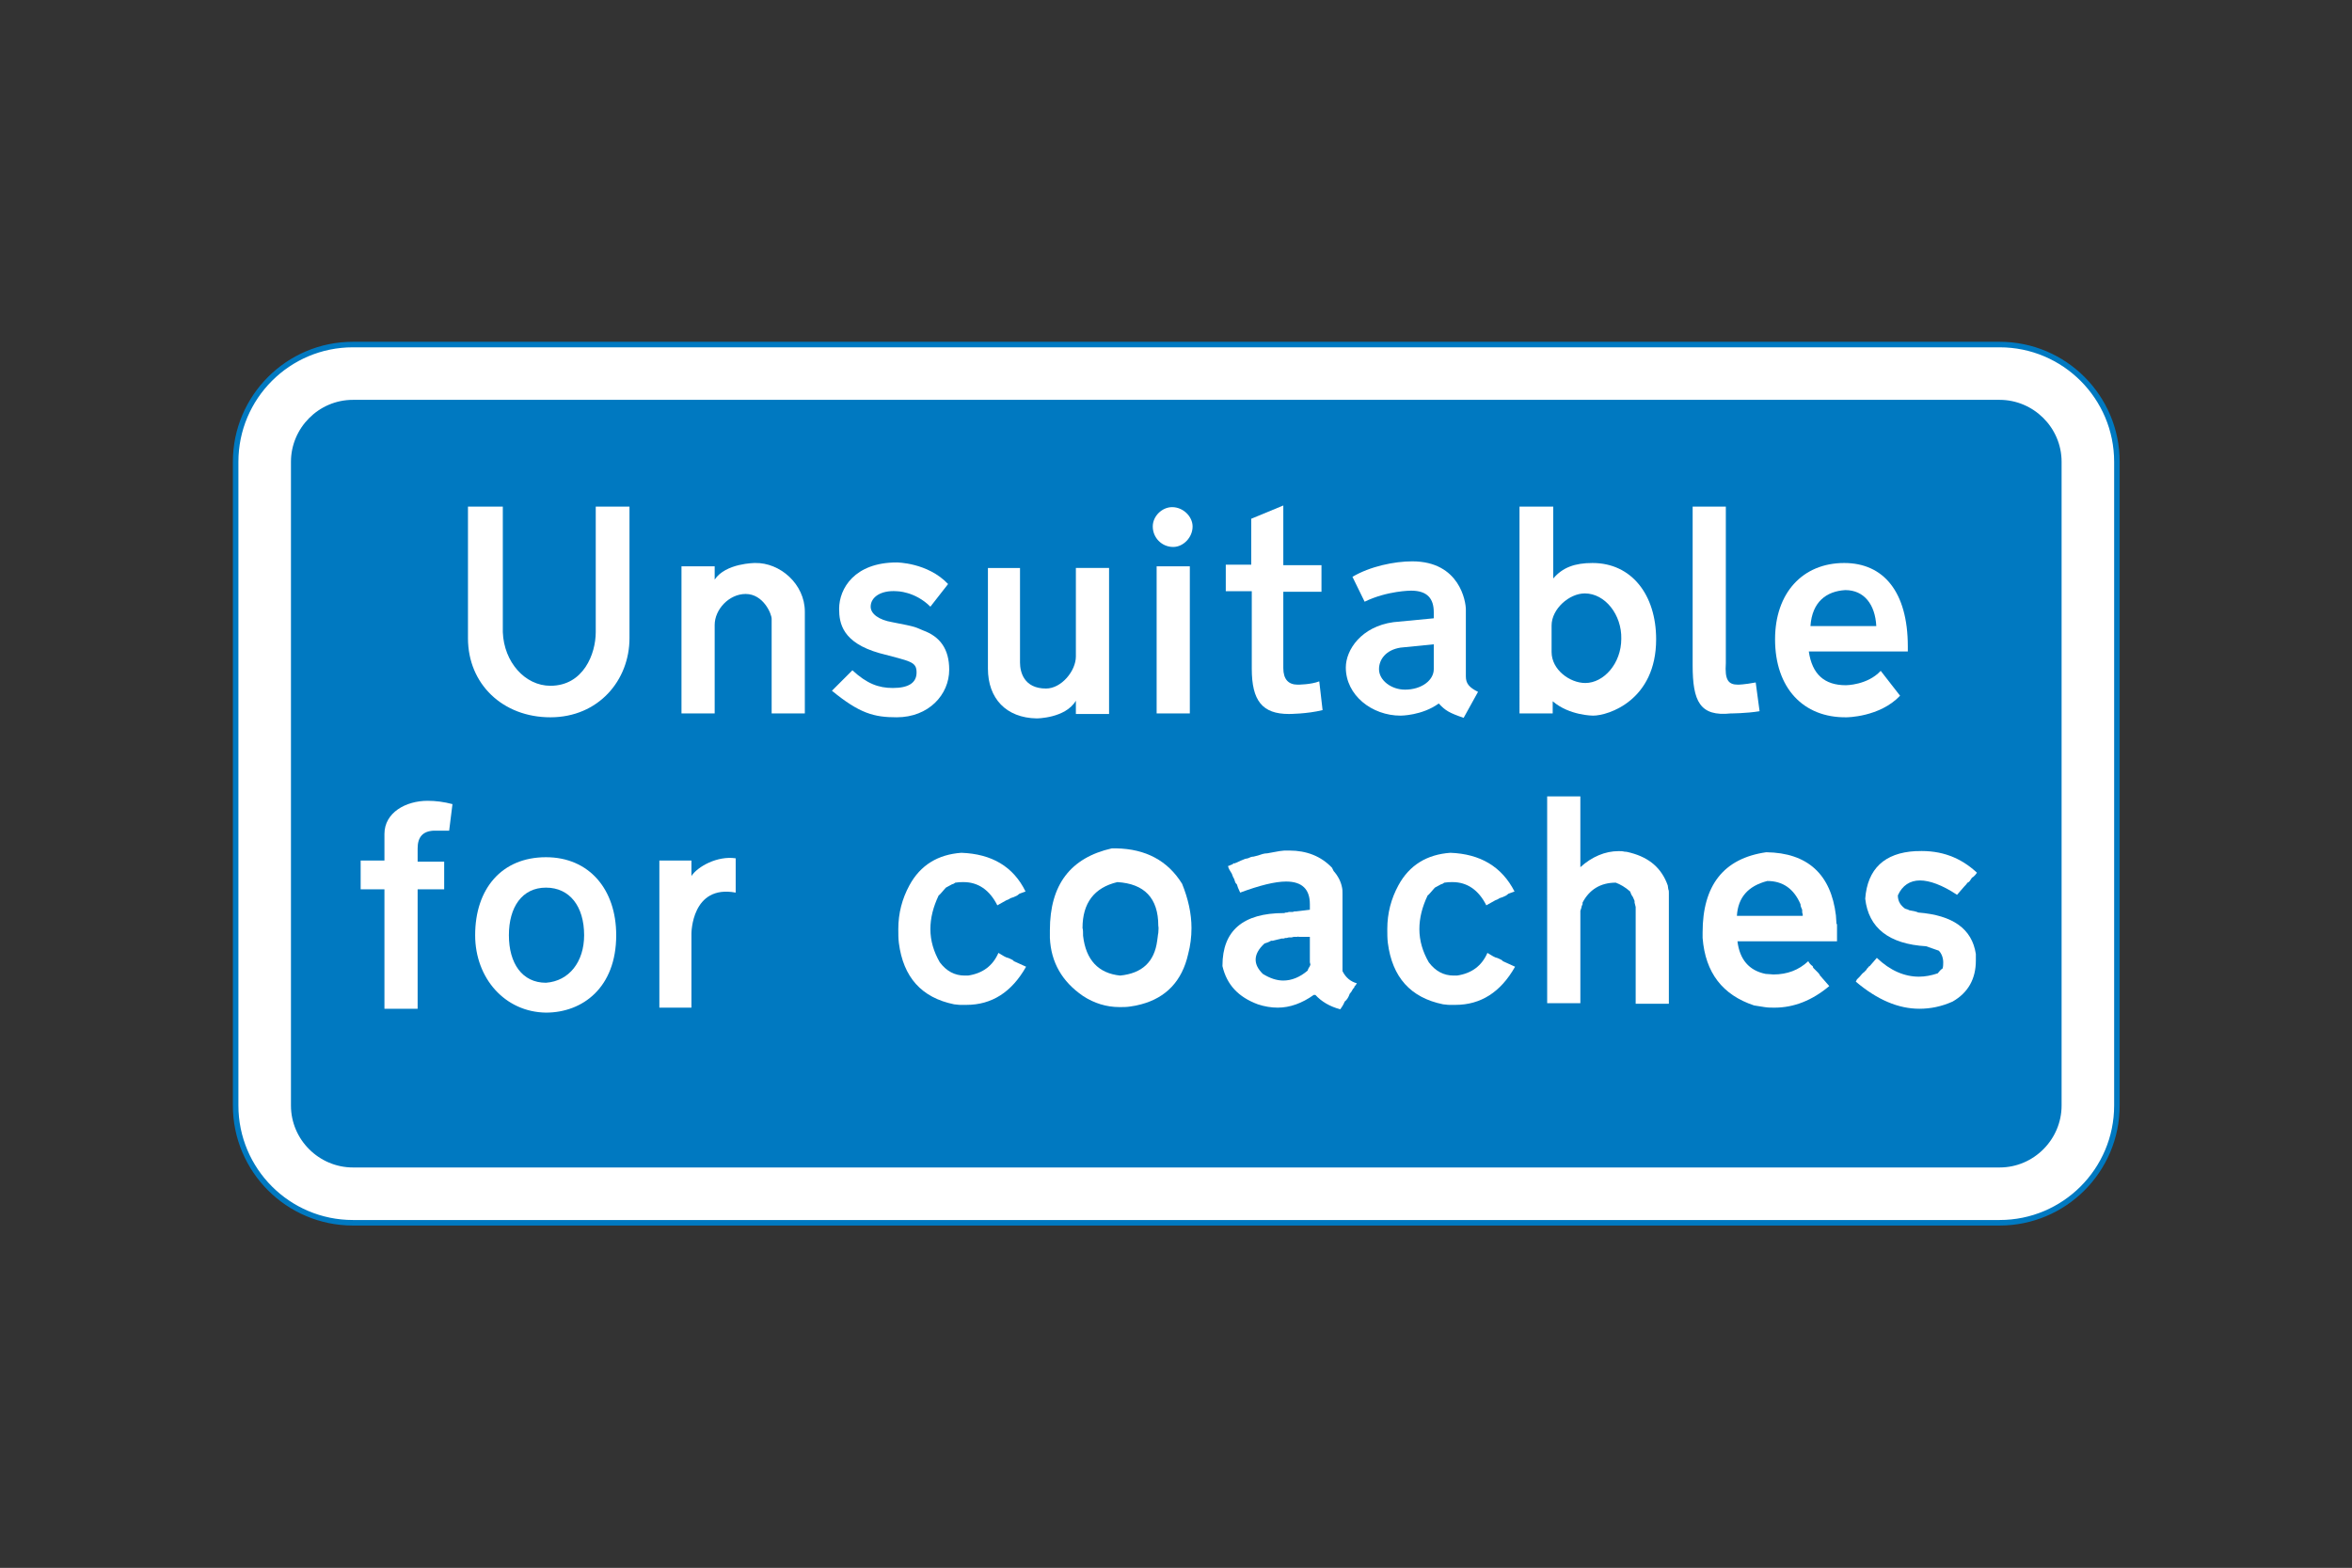 <?xml version="1.0" encoding="utf-8"?>
<!-- Generator: Adobe Illustrator 17.1.0, SVG Export Plug-In . SVG Version: 6.00 Build 0)  -->
<!DOCTYPE svg PUBLIC "-//W3C//DTD SVG 1.1//EN" "http://www.w3.org/Graphics/SVG/1.1/DTD/svg11.dtd">
<svg version="1.1" id="Layer_1" xmlns="http://www.w3.org/2000/svg" xmlns:xlink="http://www.w3.org/1999/xlink" x="0px" y="0px"
	 viewBox="85 70.9 425.2 283.5" enable-background="new 85 70.9 425.2 283.5" xml:space="preserve">
<rect x="85" y="70.9" width="425.2" height="283.5" fill="#333333" stroke="none"/>
<g>
	<path fill="#FFFFFF" stroke="#0079C1" d="M467.7,270.8c0,11.7-9.5,21.2-21.2,21.2H148.8c-11.7,0-21.2-9.5-21.2-21.2V154.4
		c0-11.7,9.5-21.2,21.2-21.2h297.7c11.7,0,21.2,9.5,21.2,21.2V270.8z"/>
	<path fill="#0079C1" d="M457.7,270.8c0,6.1-5,11.2-11.2,11.2H148.8c-6.1,0-11.2-5-11.2-11.2V154.4c0-6.1,5-11.2,11.2-11.2h297.7
		c6.1,0,11.2,5,11.2,11.2V270.8z"/>
	<path fill="#FFFFFF" d="M184.5,194.9c6,0,8.2-5.8,8.2-9.7v-22.7h6.1v23.8c0,7.6-5.6,14.3-14.3,14.3c-8.6,0-14.9-6-14.9-14.3v-23.8
		h6.3v22.7C176.1,190.6,179.9,194.9,184.5,194.9z"/>
	<path fill="#FFFFFF" d="M230.5,181.5v18.4h-6v-17.1c0-0.9-1.5-4.5-4.7-4.5c-3,0-5.6,2.8-5.6,5.6v16h-6v-26.6h6v2.4c2-3,7.3-3,7.3-3
		C226,172.6,230.5,176.5,230.5,181.5z"/>
	<path fill="#FFFFFF" d="M242.4,180.6c0,1.3,1.5,2.4,3.9,2.8c4.7,0.9,4.1,0.9,5.6,1.5c3,1.1,4.7,3.3,4.7,7.1c0,4.5-3.7,8.6-9.5,8.6
		c-4.1,0-6.7-0.7-11.7-4.8l3.7-3.7c2.6,2.4,4.7,3.2,7.3,3.2c2.8,0,4.3-0.9,4.3-2.8c0-2-1.1-2-6.7-3.5c-6.7-1.9-7.3-5.4-7.3-8
		c0-3.7,2.8-8.4,10.4-8.4c0,0,5.6,0,9.3,3.9l-3.2,4.1c-2.8-2.8-6.1-2.8-6.1-2.8C244.2,177.6,242.4,178.9,242.4,180.6z"/>
	<path fill="#FFFFFF" d="M263.6,191.8v-18.2h5.8v17.1c0,1.7,0.7,4.7,4.7,4.7c2.8,0,5.4-3.2,5.4-5.8v-16h6v26.4h-6v-2.4
		c-1.9,3.2-7.1,3.2-7.1,3.2C266.9,200.7,263.6,197.2,263.6,191.8z"/>
	<rect x="294.1" y="173.3" fill="#FFFFFF" width="6" height="26.6"/>
	<path fill="#FFFFFF" d="M293.4,166.1c0-1.9,1.7-3.5,3.5-3.5c2,0,3.7,1.7,3.7,3.5c0,2-1.7,3.7-3.5,3.7
		C295,169.8,293.4,168.1,293.4,166.1z"/>
	<path fill="#FFFFFF" d="M311.2,173.3v-8.6l5.8-2.4v10.8h6.9v4.8H317v13.8c0,2,0.9,3,2.6,3c0,0,2.4,0,3.9-0.6l0.6,5.2
		c-2.8,0.7-6.1,0.7-6.1,0.7c-4.8,0-6.7-2.4-6.7-8.2v-14h-4.7v-4.8h4.7V173.3z"/>
	<path fill="#FFFFFF" d="M338.2,200.3c-5.2,0-9.9-3.7-9.9-8.7c0-3.2,2.8-7.4,8.6-8.2l7.3-0.7v-1.1c0-2.4-1.1-3.9-4.1-3.9
		c0,0-4.3,0-8.4,2l-2.2-4.5c3.2-1.9,7.6-2.8,10.8-2.8c8.6,0,9.7,7.3,9.7,8.7v12.1c0,1.3,0.6,2,2.2,2.8l-2.6,4.7
		c-2.6-0.9-3.3-1.3-4.5-2.6C342.1,200.3,338.2,200.3,338.2,200.3z"/>
	<path fill="#0079C1" d="M334.3,191.9c0,2,2.2,3.7,4.7,3.7c3,0,5.2-1.7,5.2-3.7v-4.5l-6,0.6C335.6,188.4,334.3,190.1,334.3,191.9z"
		/>
	<path fill="#FFFFFF" d="M359.8,162.5h6v13c1.7-2,3.9-2.8,7.1-2.8c7.1,0,11.5,5.8,11.5,13.8c0,11-8.6,13.8-11.4,13.8
		c0,0-4.3,0-7.3-2.6v2.2h-6V162.5z"/>
	<path fill="#FFFFFF" d="M399.2,194.7c0,0,1.1,0,3.2-0.4l0.7,5.2c-2.4,0.4-5.2,0.4-5.2,0.4c-5.6,0.6-6.9-2.2-6.9-8.7v-28.7h6v28.3
		C396.8,193.8,397.4,194.7,399.2,194.7z"/>
	<path fill="#FFFFFF" d="M405.9,186.5c0-8.4,5-13.8,12.5-13.8c7.1,0,11.5,5.2,11.5,15.1c0,0.6,0,0.9,0,0.9h-17.9
		c0.6,4.1,2.8,6.1,6.7,6.1c0,0,3.9,0,6.3-2.6l3.5,4.5c-3.7,3.9-9.7,3.9-9.7,3.9C411,200.7,405.9,195.3,405.9,186.5z"/>
	<path fill="#0079C1" d="M412.3,184.1h11.9c-0.2-3.9-2.2-6.5-5.6-6.5C415.2,177.8,412.6,179.7,412.3,184.1z"/>
	<path fill="#FFFFFF" d="M160.5,224.3v2.4h4.8v5h-4.8v21.6h-6v-21.6h-4.3v-5.2h4.3v-4.8c0-3.9,3.9-6,7.8-6c1.5,0,3,0.2,4.5,0.6
		l-0.6,4.8c-1.9,0-2.8,0-2.8,0C161.4,221.2,160.5,222.3,160.5,224.3z"/>
	<path fill="#FFFFFF" d="M170.9,240c0-8.4,4.8-14.1,12.8-14.1c7.8,0,12.7,5.8,12.7,14.1c0,9.5-6.1,14-12.7,14
		C176.3,253.9,170.9,247.8,170.9,240z"/>
	<path fill="#0079C1" d="M190.6,240c0-5.2-2.6-8.6-6.9-8.6s-6.7,3.5-6.7,8.6s2.4,8.6,6.7,8.6C187.9,248.3,190.6,244.8,190.6,240z"/>
	<path fill="#FFFFFF" d="M218,232.3c-8-1.5-8,7.4-8,7.4v13.4h-5.8v-26.6h5.8v2.8c1.1-1.7,4.7-3.7,8-3.2V232.3z"/>
	<path fill="#0079C1" d="M371.5,178.2c-2.8,0-6,2.8-6,5.8v4.8c0,3.2,3.3,5.6,6.1,5.6c3.3,0,6.5-3.5,6.5-8
		C378.2,182.1,375.2,178.2,371.5,178.2z"/>
	<g enable-background="new    ">
		<path fill="#FFFFFF" d="M270.4,232.1l-1.1,0.4c-0.2,0.2-0.5,0.4-0.8,0.5l-0.2,0.1l-0.6,0.2c-0.3,0.2-0.5,0.3-0.8,0.4l-1.6,0.9
			c-1.4-2.8-3.5-4.2-6.1-4.2c-0.5,0-0.9,0-1.5,0.1l-0.3,0.2l-0.3,0.1l-1.1,0.6c-0.3,0.3-0.5,0.6-0.7,0.8s-0.4,0.5-0.6,0.6
			c-1,2.1-1.5,4.1-1.5,6.1c0,2.1,0.6,4.1,1.7,6c1.2,1.6,2.7,2.4,4.5,2.4c0.1,0,0.2,0,0.3,0c0.1,0,0.2,0,0.3,0
			c2.7-0.4,4.5-1.8,5.5-4.1l1,0.6l0.4,0.2c0.4,0.1,0.6,0.2,0.8,0.3l0.4,0.2l0.2,0.2l2.2,1c-2.6,4.6-6.2,6.9-10.8,6.9
			c-0.4,0-0.7,0-1.1,0c-0.4,0-0.8-0.1-1.1-0.1c-5.9-1.2-9.2-4.9-10-11.1c-0.1-0.8-0.1-1.7-0.1-2.5c0-2.9,0.7-5.5,2-7.9
			c2-3.7,5.2-5.6,9.4-5.9C264.3,225.3,268.2,227.6,270.4,232.1z"/>
		<path fill="#FFFFFF" d="M298.7,230.7c1.1,2.7,1.7,5.4,1.7,8c0,1.6-0.2,3.2-0.6,4.7c-1.1,4.9-4,7.9-8.5,9.1c-0.7,0.2-1.3,0.3-2,0.4
			c-0.6,0.1-1.3,0.1-1.9,0.1c-2.4,0-4.6-0.7-6.6-2c-3.8-2.6-5.8-6.1-6-10.5c0-0.2,0-0.5,0-0.7s0-0.4,0-0.7c0-8.2,3.7-13.1,11.2-14.8
			c0.1,0,0.3,0,0.4,0c0.1,0,0.3,0,0.4,0C292.1,224.4,296.1,226.5,298.7,230.7z M280.8,240.1c0.5,4.4,2.8,6.8,6.7,7.2
			c4-0.4,6.2-2.5,6.7-6.3c0.1-0.5,0.1-1,0.2-1.4c0-0.5,0.1-0.9,0-1.3c0-5-2.5-7.6-7.4-7.9c-4.2,1-6.3,3.8-6.3,8.3
			C280.8,239,280.8,239.5,280.8,240.1z"/>
		<path fill="#FFFFFF" d="M325.8,227.8l0.3,0.6c0.8,0.9,1.3,1.9,1.5,2.9c0.1,0.4,0.1,0.8,0.1,1.2c0,0.4,0,0.7,0,1v13
			c0.6,1.2,1.5,1.9,2.6,2.2l-0.2,0.3c-0.1,0.1-0.1,0.2-0.2,0.2l-0.1,0.3l-0.2,0.2c-0.2,0.4-0.4,0.7-0.6,0.9
			c-0.2,0.6-0.5,1.1-0.9,1.4c-0.1,0.3-0.3,0.6-0.4,0.8c-0.1,0.2-0.3,0.4-0.4,0.6c-1.9-0.5-3.4-1.4-4.5-2.6h-0.3
			c-2.1,1.5-4.3,2.3-6.5,2.3c-1.2,0-2.4-0.2-3.6-0.6c-3.5-1.3-5.6-3.5-6.4-6.9v-0.1c0-6.3,3.7-9.5,11.1-9.5h0.1
			c0.1-0.1,0.3-0.1,0.5-0.1l0.3-0.1h0.7l0.3-0.1h0.3l2.5-0.3c0-0.2,0-0.3,0-0.5v-0.5c0-2.7-1.4-4.1-4.3-4.1c-2,0-4.8,0.7-8.3,2
			l-0.4-0.9l-0.2-0.6l-0.2-0.2l-0.1-0.2l-0.2-0.6c-0.2-0.3-0.3-0.6-0.4-0.9c-0.3-0.5-0.6-0.9-0.7-1.4l0.3-0.1l0.2-0.1l0.3-0.1
			l0.2-0.2h0.3c0.1-0.1,0.1-0.1,0.2-0.1h0c0.6-0.3,1.1-0.5,1.6-0.7l0.5-0.1c0.4-0.2,0.7-0.3,1-0.3l0.8-0.2c0.6-0.2,1.1-0.4,1.7-0.4
			l2.2-0.4c0.3,0,0.6-0.1,0.9-0.1s0.6,0,0.9,0C321.2,224.7,323.8,225.7,325.8,227.8z M319.5,240.3h-0.6c-0.1,0-0.3,0.1-0.4,0.1
			c-0.1,0-0.3,0-0.4,0h-0.1l-0.4,0.1h-0.3c-0.1,0.1-0.2,0.1-0.3,0.1h-0.3l-1.6,0.4h-0.3c-0.5,0.3-0.9,0.4-1.2,0.5
			c-1.1,1-1.6,2-1.6,2.9c0,0.9,0.4,1.7,1.3,2.6c1.3,0.8,2.5,1.2,3.7,1.2c1.5,0,3-0.6,4.4-1.8c0.1-0.4,0.3-0.6,0.4-0.8l0.1-0.3
			l-0.1-0.4v-4.6h-2C319.7,240.2,319.6,240.3,319.5,240.3z"/>
		<path fill="#FFFFFF" d="M358.8,232.1l-1.1,0.4c-0.2,0.2-0.5,0.4-0.8,0.5l-0.2,0.1l-0.6,0.2c-0.3,0.2-0.5,0.3-0.8,0.4l-1.6,0.9
			c-1.4-2.8-3.5-4.2-6.1-4.2c-0.5,0-0.9,0-1.5,0.1l-0.3,0.2l-0.3,0.1l-1.1,0.6c-0.3,0.3-0.5,0.6-0.7,0.8c-0.2,0.2-0.4,0.5-0.6,0.6
			c-1,2.1-1.5,4.1-1.5,6.1c0,2.1,0.6,4.1,1.7,6c1.2,1.6,2.7,2.4,4.5,2.4c0.1,0,0.2,0,0.3,0s0.2,0,0.3,0c2.7-0.4,4.5-1.8,5.5-4.1
			l1,0.6l0.4,0.2c0.4,0.1,0.6,0.2,0.8,0.3l0.4,0.2l0.2,0.2l2.2,1c-2.6,4.6-6.2,6.9-10.8,6.9c-0.4,0-0.7,0-1.1,0
			c-0.4,0-0.8-0.1-1.1-0.1c-5.9-1.2-9.2-4.9-10-11.1c-0.1-0.8-0.1-1.7-0.1-2.5c0-2.9,0.7-5.5,2-7.9c2-3.7,5.2-5.6,9.4-5.9
			C352.6,225.3,356.5,227.6,358.8,232.1z"/>
		<path fill="#FFFFFF" d="M364.7,214.9h6v12.8c2.1-1.9,4.5-2.9,6.9-2.9c0.4,0,0.7,0,1.1,0.1c0.4,0,0.7,0.1,1.1,0.2
			c3.4,0.9,5.6,2.8,6.7,5.9l0.1,0.7c0.1,0.2,0.1,0.4,0.1,0.6v20.1h-6v-17.5l-0.2-0.8v-0.3l-0.3-0.7c-0.3-0.4-0.4-0.7-0.5-1
			c-0.9-0.8-1.8-1.3-2.6-1.6c-2.8,0-4.8,1.3-6,3.6v0.3c-0.1,0.2-0.2,0.4-0.2,0.6c-0.1,0.2-0.1,0.4-0.2,0.6v16.7h-6V214.9z"/>
		<path fill="#FFFFFF" d="M416.9,236.4l0.1,1.5c0.1,0.1,0.1,0.2,0.1,0.3v2.9h-18c0.4,3.3,2.1,5.3,5.1,5.9c0.5,0,1,0.1,1.4,0.1
			c2.5,0,4.6-0.8,6.3-2.4c0.2,0.4,0.5,0.7,0.8,0.9l0.1,0.3l0.3,0.3c0.2,0.2,0.4,0.4,0.6,0.6c0.2,0.2,0.3,0.4,0.4,0.6
			c0.1,0.1,0.2,0.1,0.2,0.2l1.4,1.6c-3.1,2.6-6.4,3.9-9.9,3.9c-0.6,0-1.2,0-1.8-0.1c-0.6-0.1-1.2-0.2-1.9-0.3
			c-5.7-1.9-8.8-5.9-9.3-12.2c0-0.1,0-0.2,0-0.5c0-0.2,0-0.4,0-0.5c0-8.5,3.8-13.4,11.5-14.5C411.8,225.1,416,229,416.9,236.4z
			 M399,236.5h11.9v-0.3c-0.1-0.2-0.1-0.4-0.1-0.6v-0.2c-0.2-0.4-0.3-0.7-0.3-1c-1.2-2.8-3.2-4.2-6-4.2
			C401,231.1,399.2,233.2,399,236.5z"/>
		<path fill="#FFFFFF" d="M442.4,228.7l-0.3,0.4l-0.3,0.3l-0.3,0.2l-0.4,0.6l-0.2,0.2l-0.2,0.1c-0.2,0.3-0.4,0.5-0.6,0.7l-1.3,1.5
			c-2.7-1.8-5-2.6-6.7-2.6c-1.8,0-3.2,0.9-4,2.7c0,1.1,0.5,1.8,1.3,2.4c0.4,0.1,0.6,0.2,0.8,0.3c0.6,0.1,1.2,0.2,1.6,0.4
			c6.2,0.5,9.7,2.9,10.4,7.5c0,0.2,0,0.4,0,0.6c0,0.2,0,0.4,0,0.6c0,3.3-1.4,5.8-4.2,7.4c-2,0.9-4,1.3-6,1.3
			c-3.8,0-7.6-1.6-11.5-4.9l0.2-0.4l0.5-0.5c0.3-0.4,0.6-0.7,0.9-0.9c0.1-0.1,0.1-0.2,0.2-0.2l0.2-0.3c0.1-0.1,0.1-0.2,0.2-0.2
			l0.1-0.2l0.2-0.1l1.3-1.5c2.4,2.3,5,3.4,7.6,3.4c1.1,0,2.2-0.2,3.4-0.6c0.3-0.4,0.6-0.7,0.9-0.9c0.1-0.4,0.1-0.8,0.1-1.1
			c0-0.8-0.3-1.6-0.8-2.1l-2.3-0.8c-6.7-0.4-10.4-3.3-11-8.6c0.4-5.4,3.5-8.3,9.1-8.6h0.3C436,224.6,439.5,226,442.4,228.7z"/>
	</g>
</g>
</svg>
